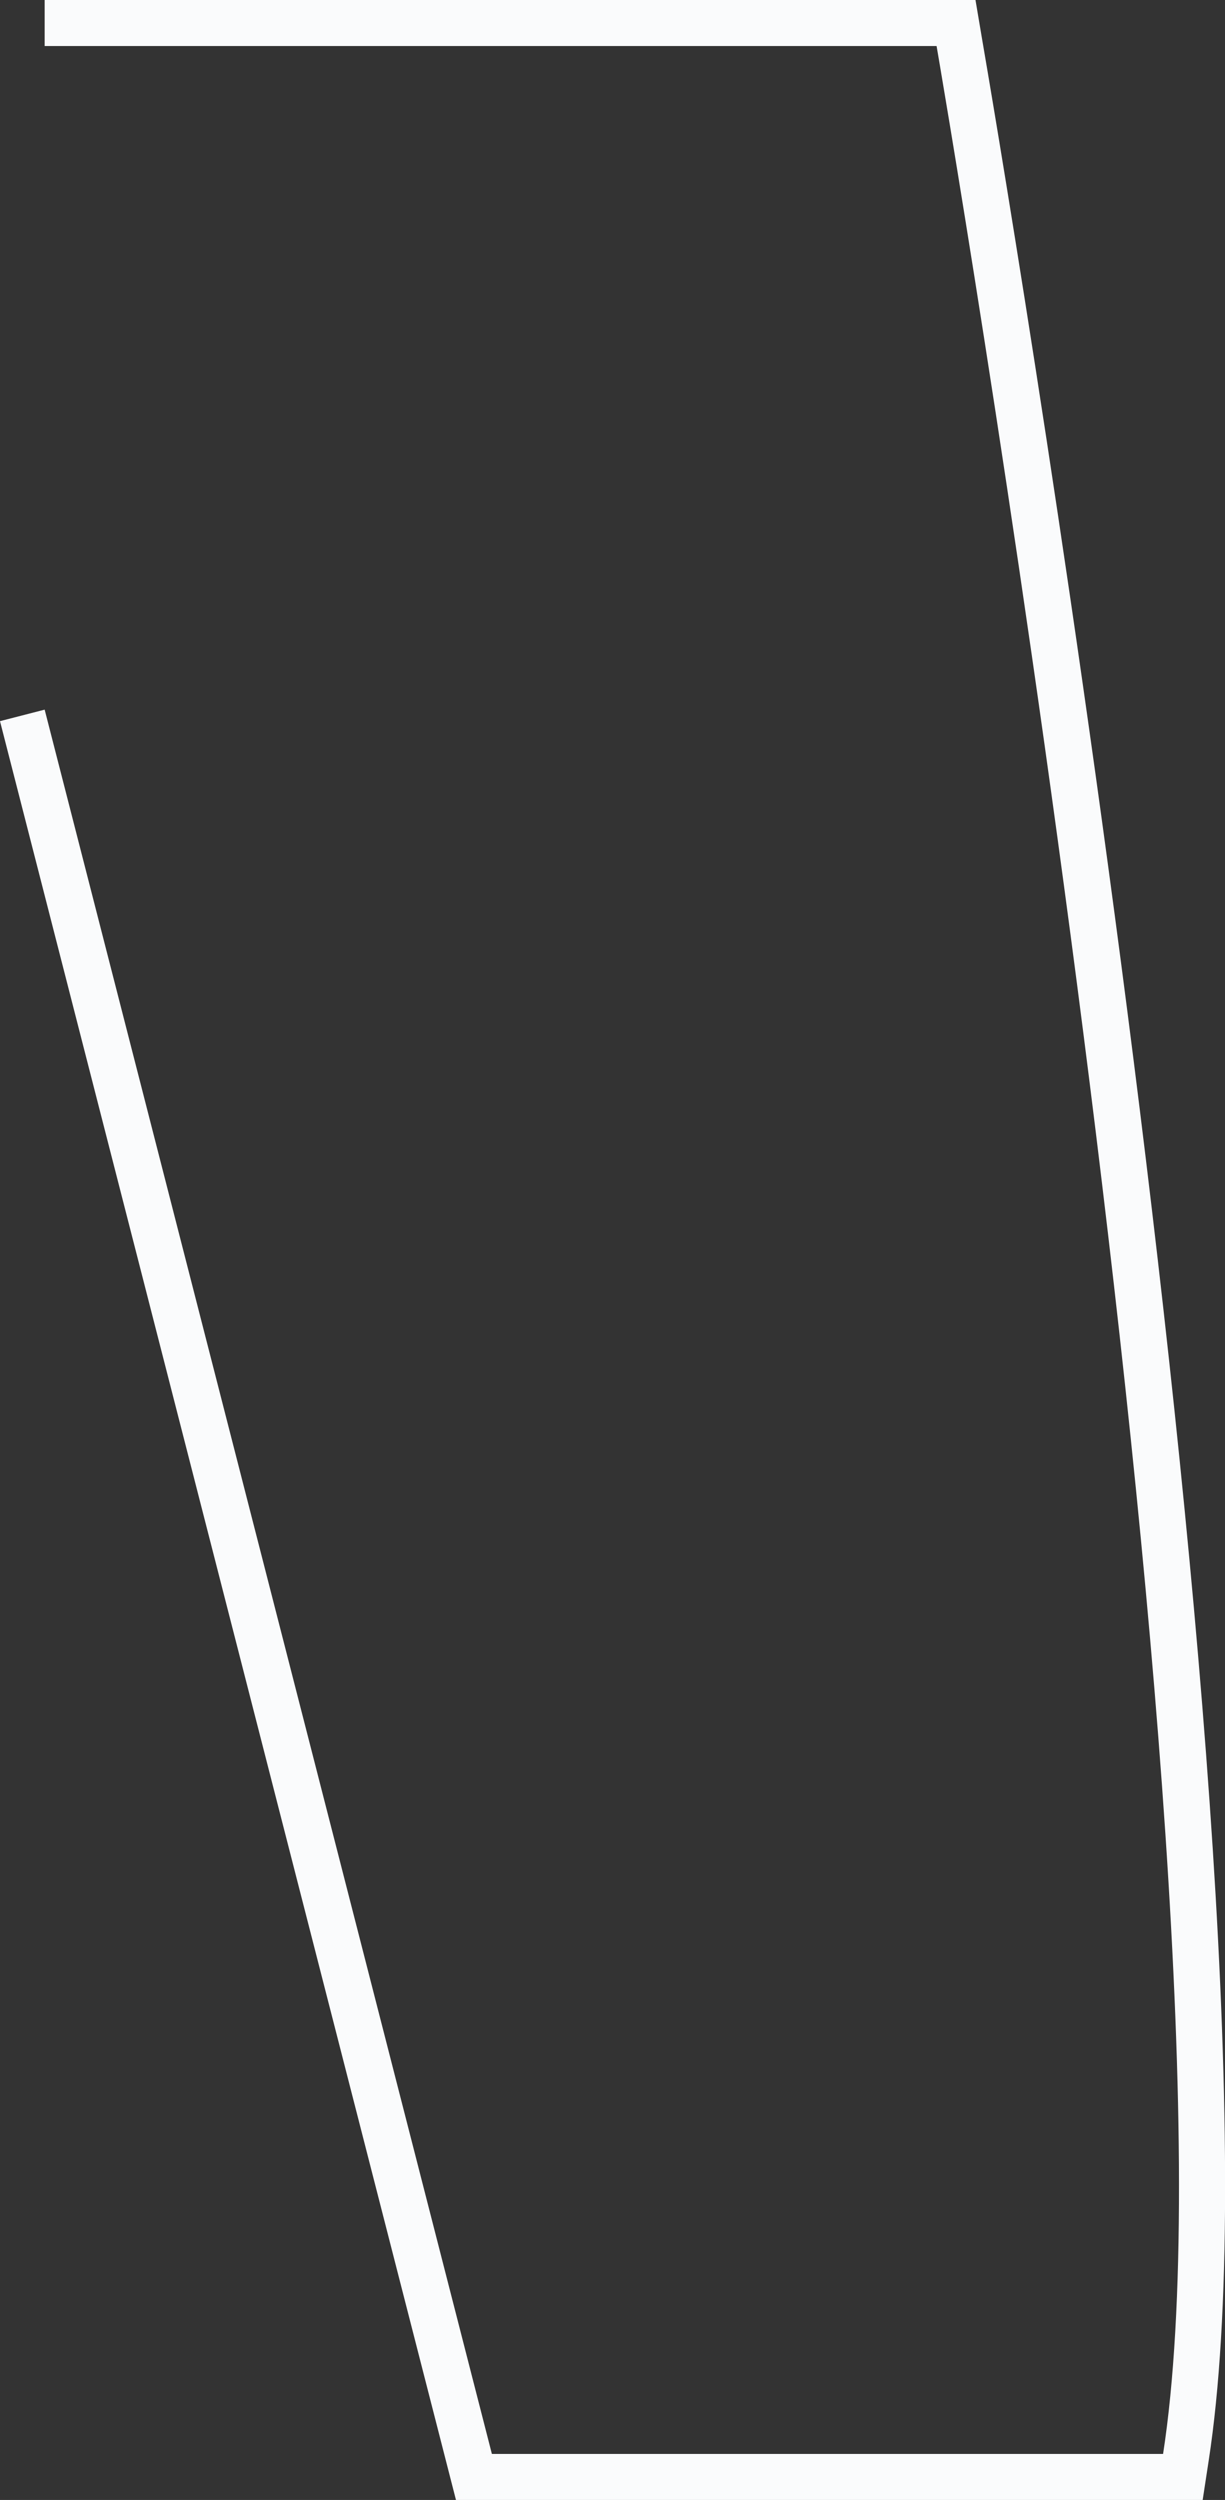 <svg xmlns="http://www.w3.org/2000/svg" viewBox="0 0 53.22 108.61"><rect x="0" y="0" width="53.22" height="108.61" fill="#333333" stroke="none"/><defs><style>.cls-1{fill:#fafbfc;}</style></defs><title>Asset 100</title><g id="Layer_2" data-name="Layer 2"><g id="Layer_1-2" data-name="Layer 1"><path class="cls-1" d="M42.66,1.66,42.38,0H1.94V2H40.69s13.72,79.46,9.84,104.61H21.37L1.94,30.83,0,31.33l19.81,77.28H52.25l.26-1.7C56.39,81.73,43.22,4.92,42.66,1.66Z"/></g></g></svg>